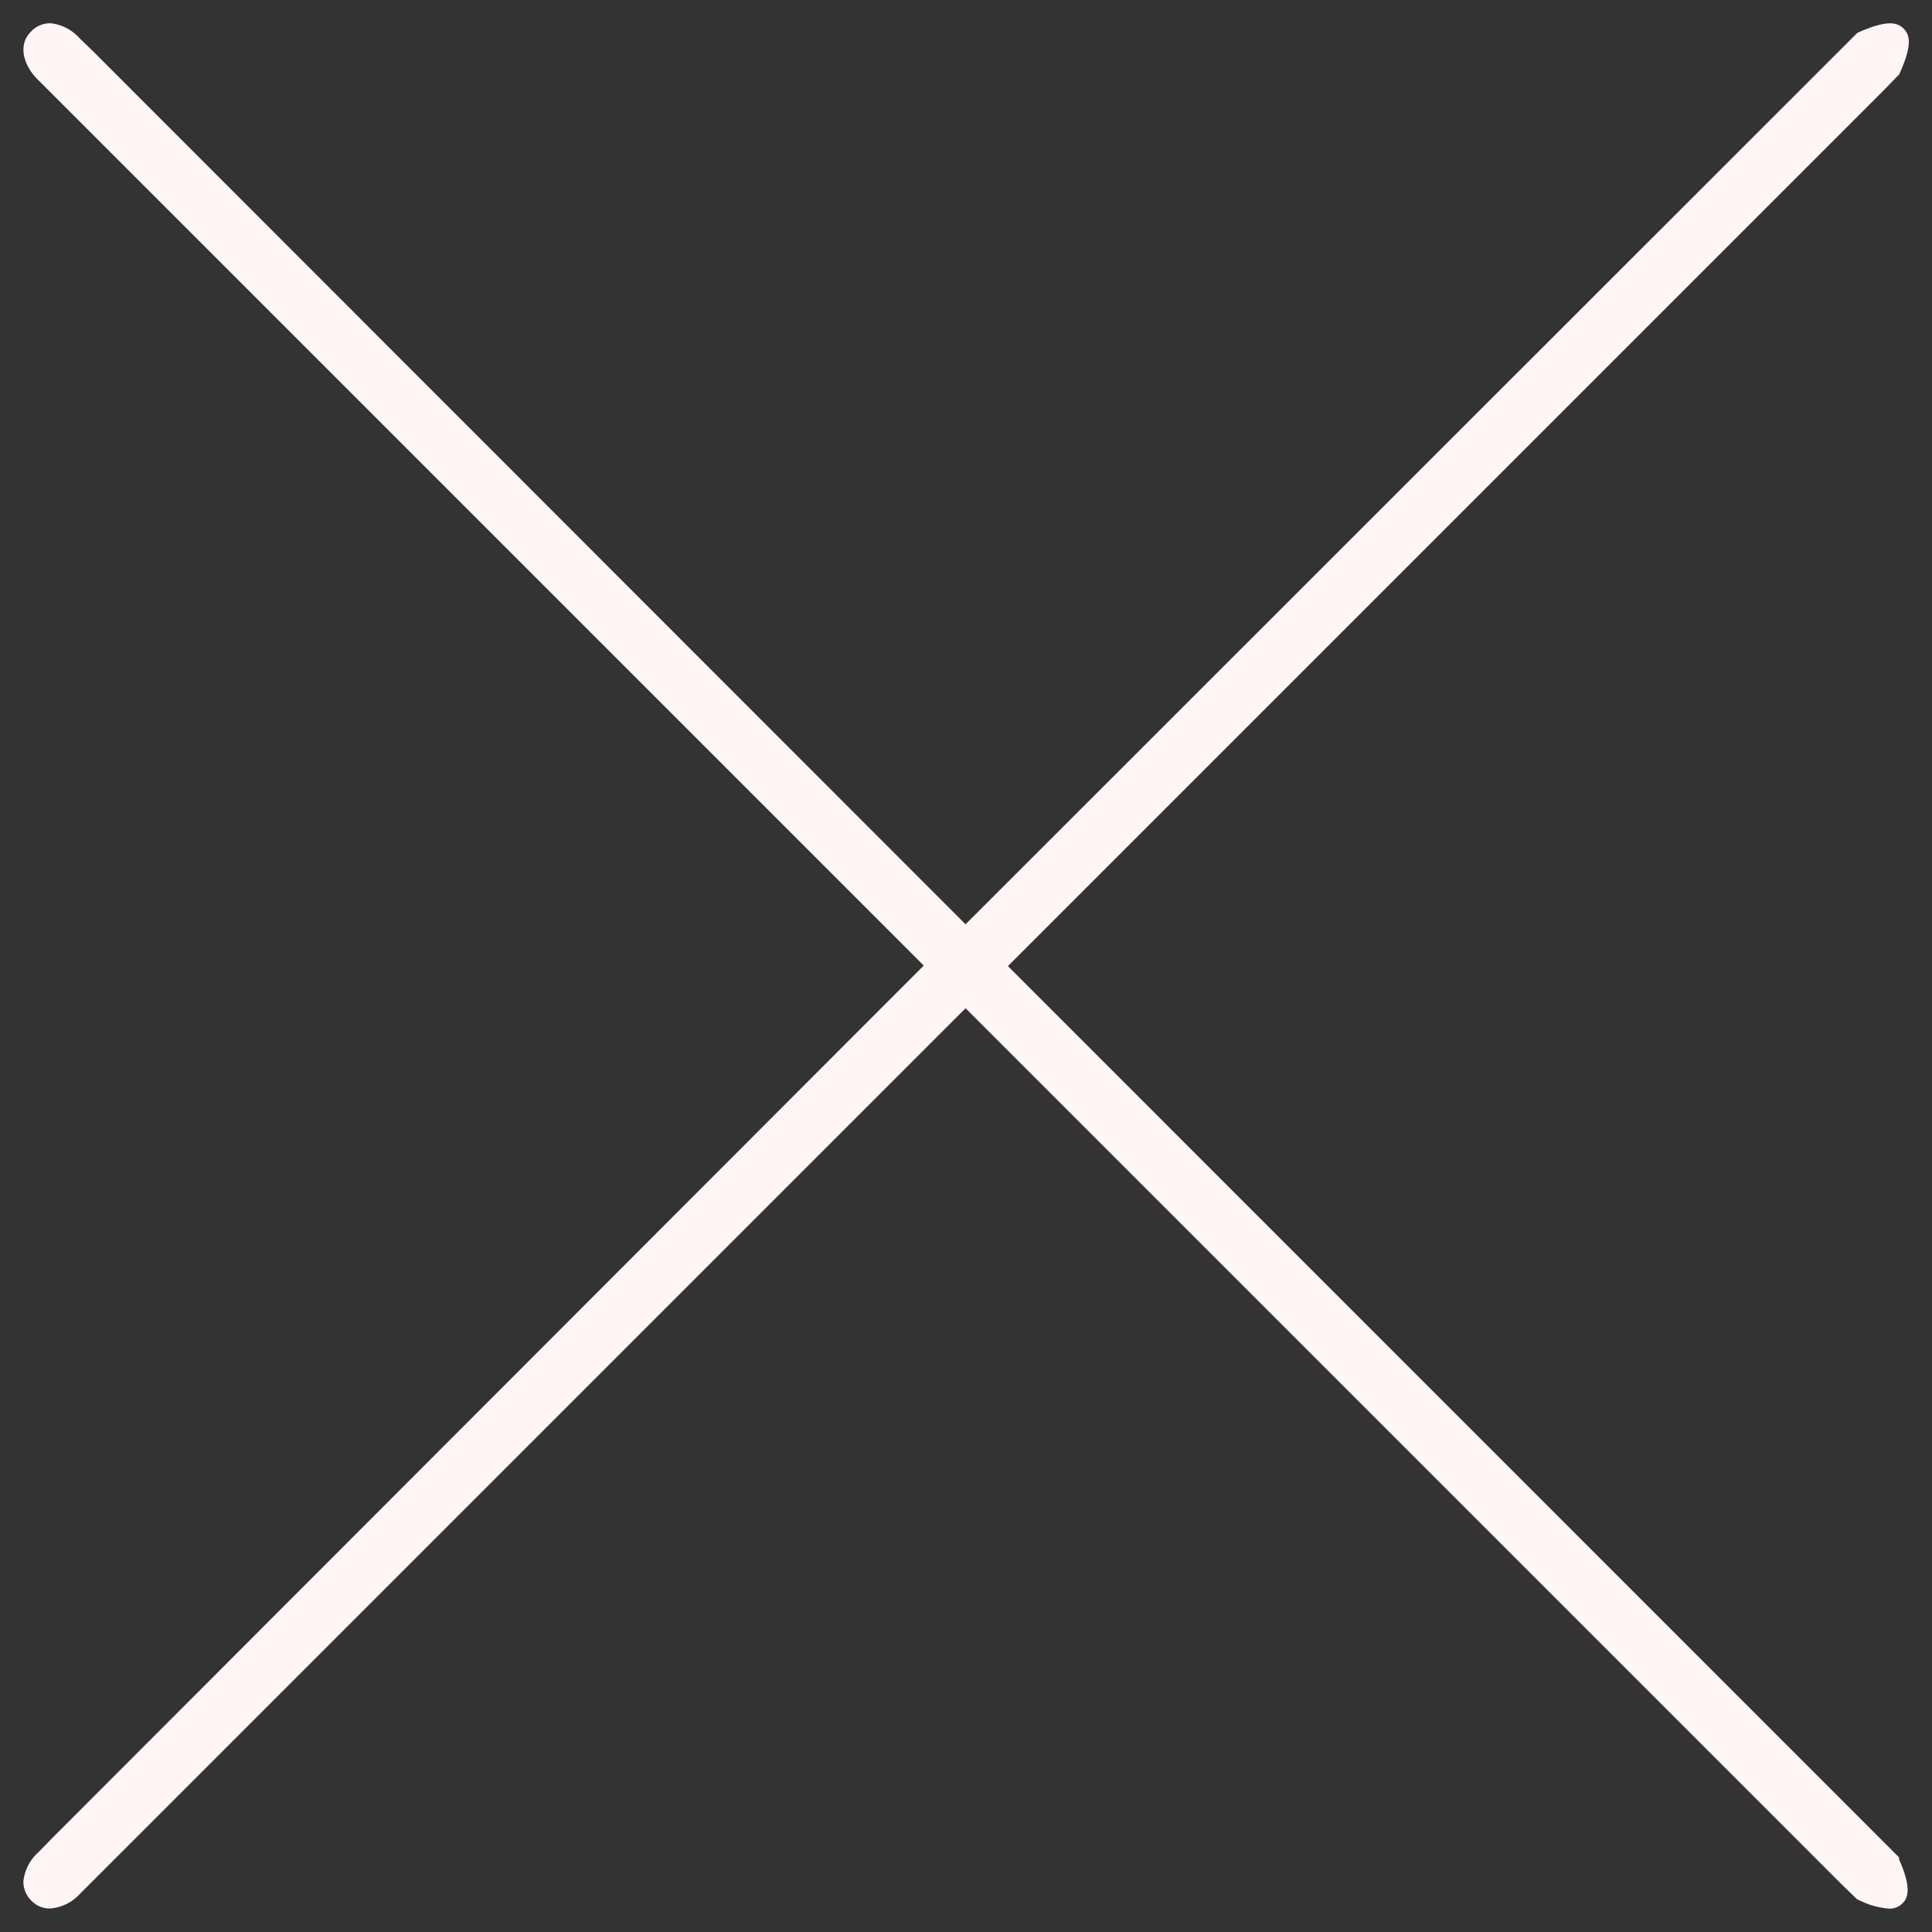 <svg id="Layer_1" data-name="Layer 1" xmlns="http://www.w3.org/2000/svg" viewBox="0 0 170.08 170.08"><rect x="0" y="0" width="170.08" height="170.08" fill="#333333" stroke="none"/><defs><style>.cls-1{fill:#fef5f4;}</style></defs><path class="cls-1" d="M167.17,163.5,88.73,85.05,165.78,8l1.42-1.46.09-.21c1.11-2.5.79-3.31.29-3.81s-1.32-.83-3.86.28l-.22.1L85,81.37,8.23,4.55,7,3.36A4,4,0,0,0,4.48,2.05a2.29,2.29,0,0,0-1.73.71C1.48,4,2.15,5.85,3.32,7l78,78L4.56,161.85l-1.19,1.22a4,4,0,0,0-1.31,2.53,2.35,2.35,0,0,0,.71,1.73,2.22,2.22,0,0,0,1.62.68A3.93,3.93,0,0,0,7,166.76l78-78,77,77,1.46,1.42.21.1a7,7,0,0,0,2.63.74,1.56,1.56,0,0,0,1.18-.46c.48-.48.83-1.32-.29-3.85Z"/></svg>
